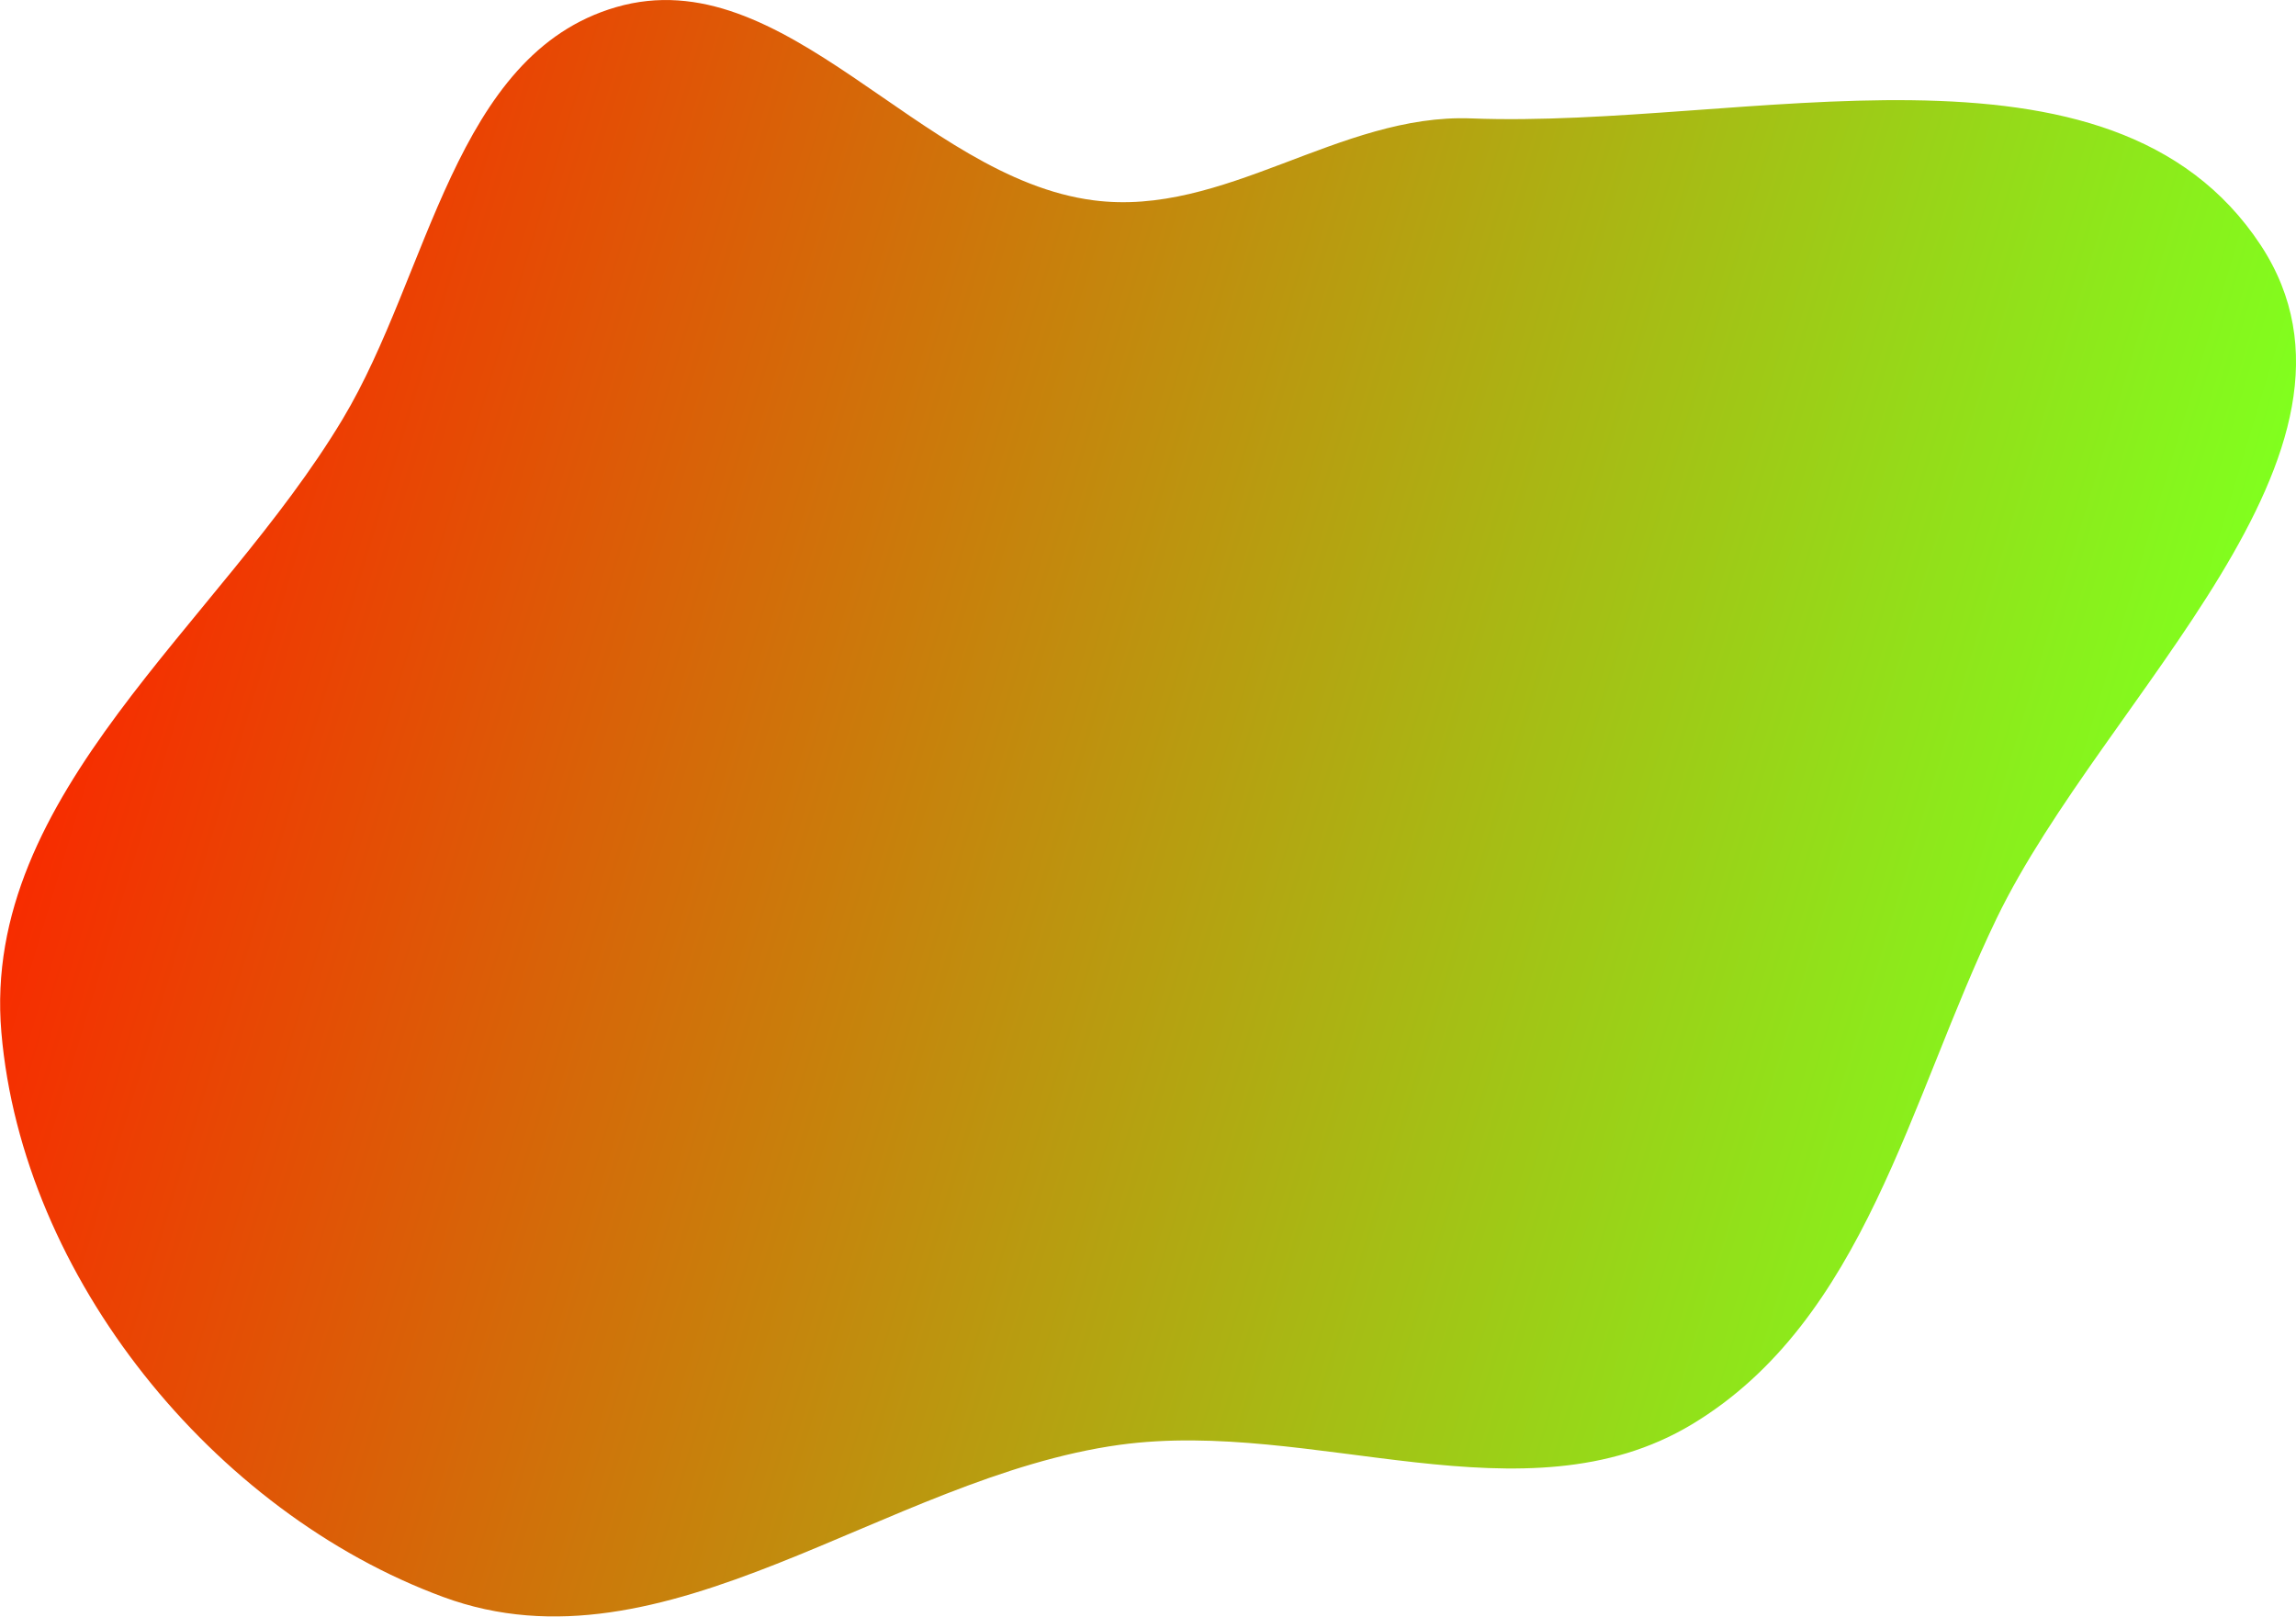 <?xml version="1.0" encoding="utf-8"?>
<!-- Generator: Adobe Illustrator 26.5.0, SVG Export Plug-In . SVG Version: 6.00 Build 0)  -->
<svg version="1.1" id="Layer_1" xmlns="http://www.w3.org/2000/svg" xmlns:xlink="http://www.w3.org/1999/xlink" x="0px" y="0px"
	 viewBox="0 0 672.7 473.8" style="enable-background:new 0 0 672.7 473.8;" xml:space="preserve">
<style type="text/css">
	.st0{fill-rule:evenodd;clip-rule:evenodd;fill:url(#SVGID_1_);}
</style>
<g>
	
		<linearGradient id="SVGID_1_" gradientUnits="userSpaceOnUse" x1="610.108" y1="177.172" x2="38.473" y2="349.761" gradientTransform="matrix(1 0 0 -1 0 501.526)">
		<stop  offset="0" style="stop-color:#81FF1E"/>
		<stop  offset="1" style="stop-color:#F72C00"/>
	</linearGradient>
	<path class="st0" d="M585,269.1c-25.7,53.3-38.6,117.8-89.3,148.3c-49.1,29.5-110.9-1.8-167.7,6c-68.7,9.5-133,68.6-198.1,44.6
		C62.5,443.2,6.5,374.1,0.4,302.5c-6-70,63.9-119.4,100-179.7c25.5-42.5,32.6-106.9,80.1-120.7c49.5-14.4,88.8,50,139.9,56.6
		c38.4,5,72-25.5,110.7-24c80,3.1,187.3-29.7,231.3,37.2C702.1,132.5,616.5,204,585,269.1z"/>
</g>
</svg>
